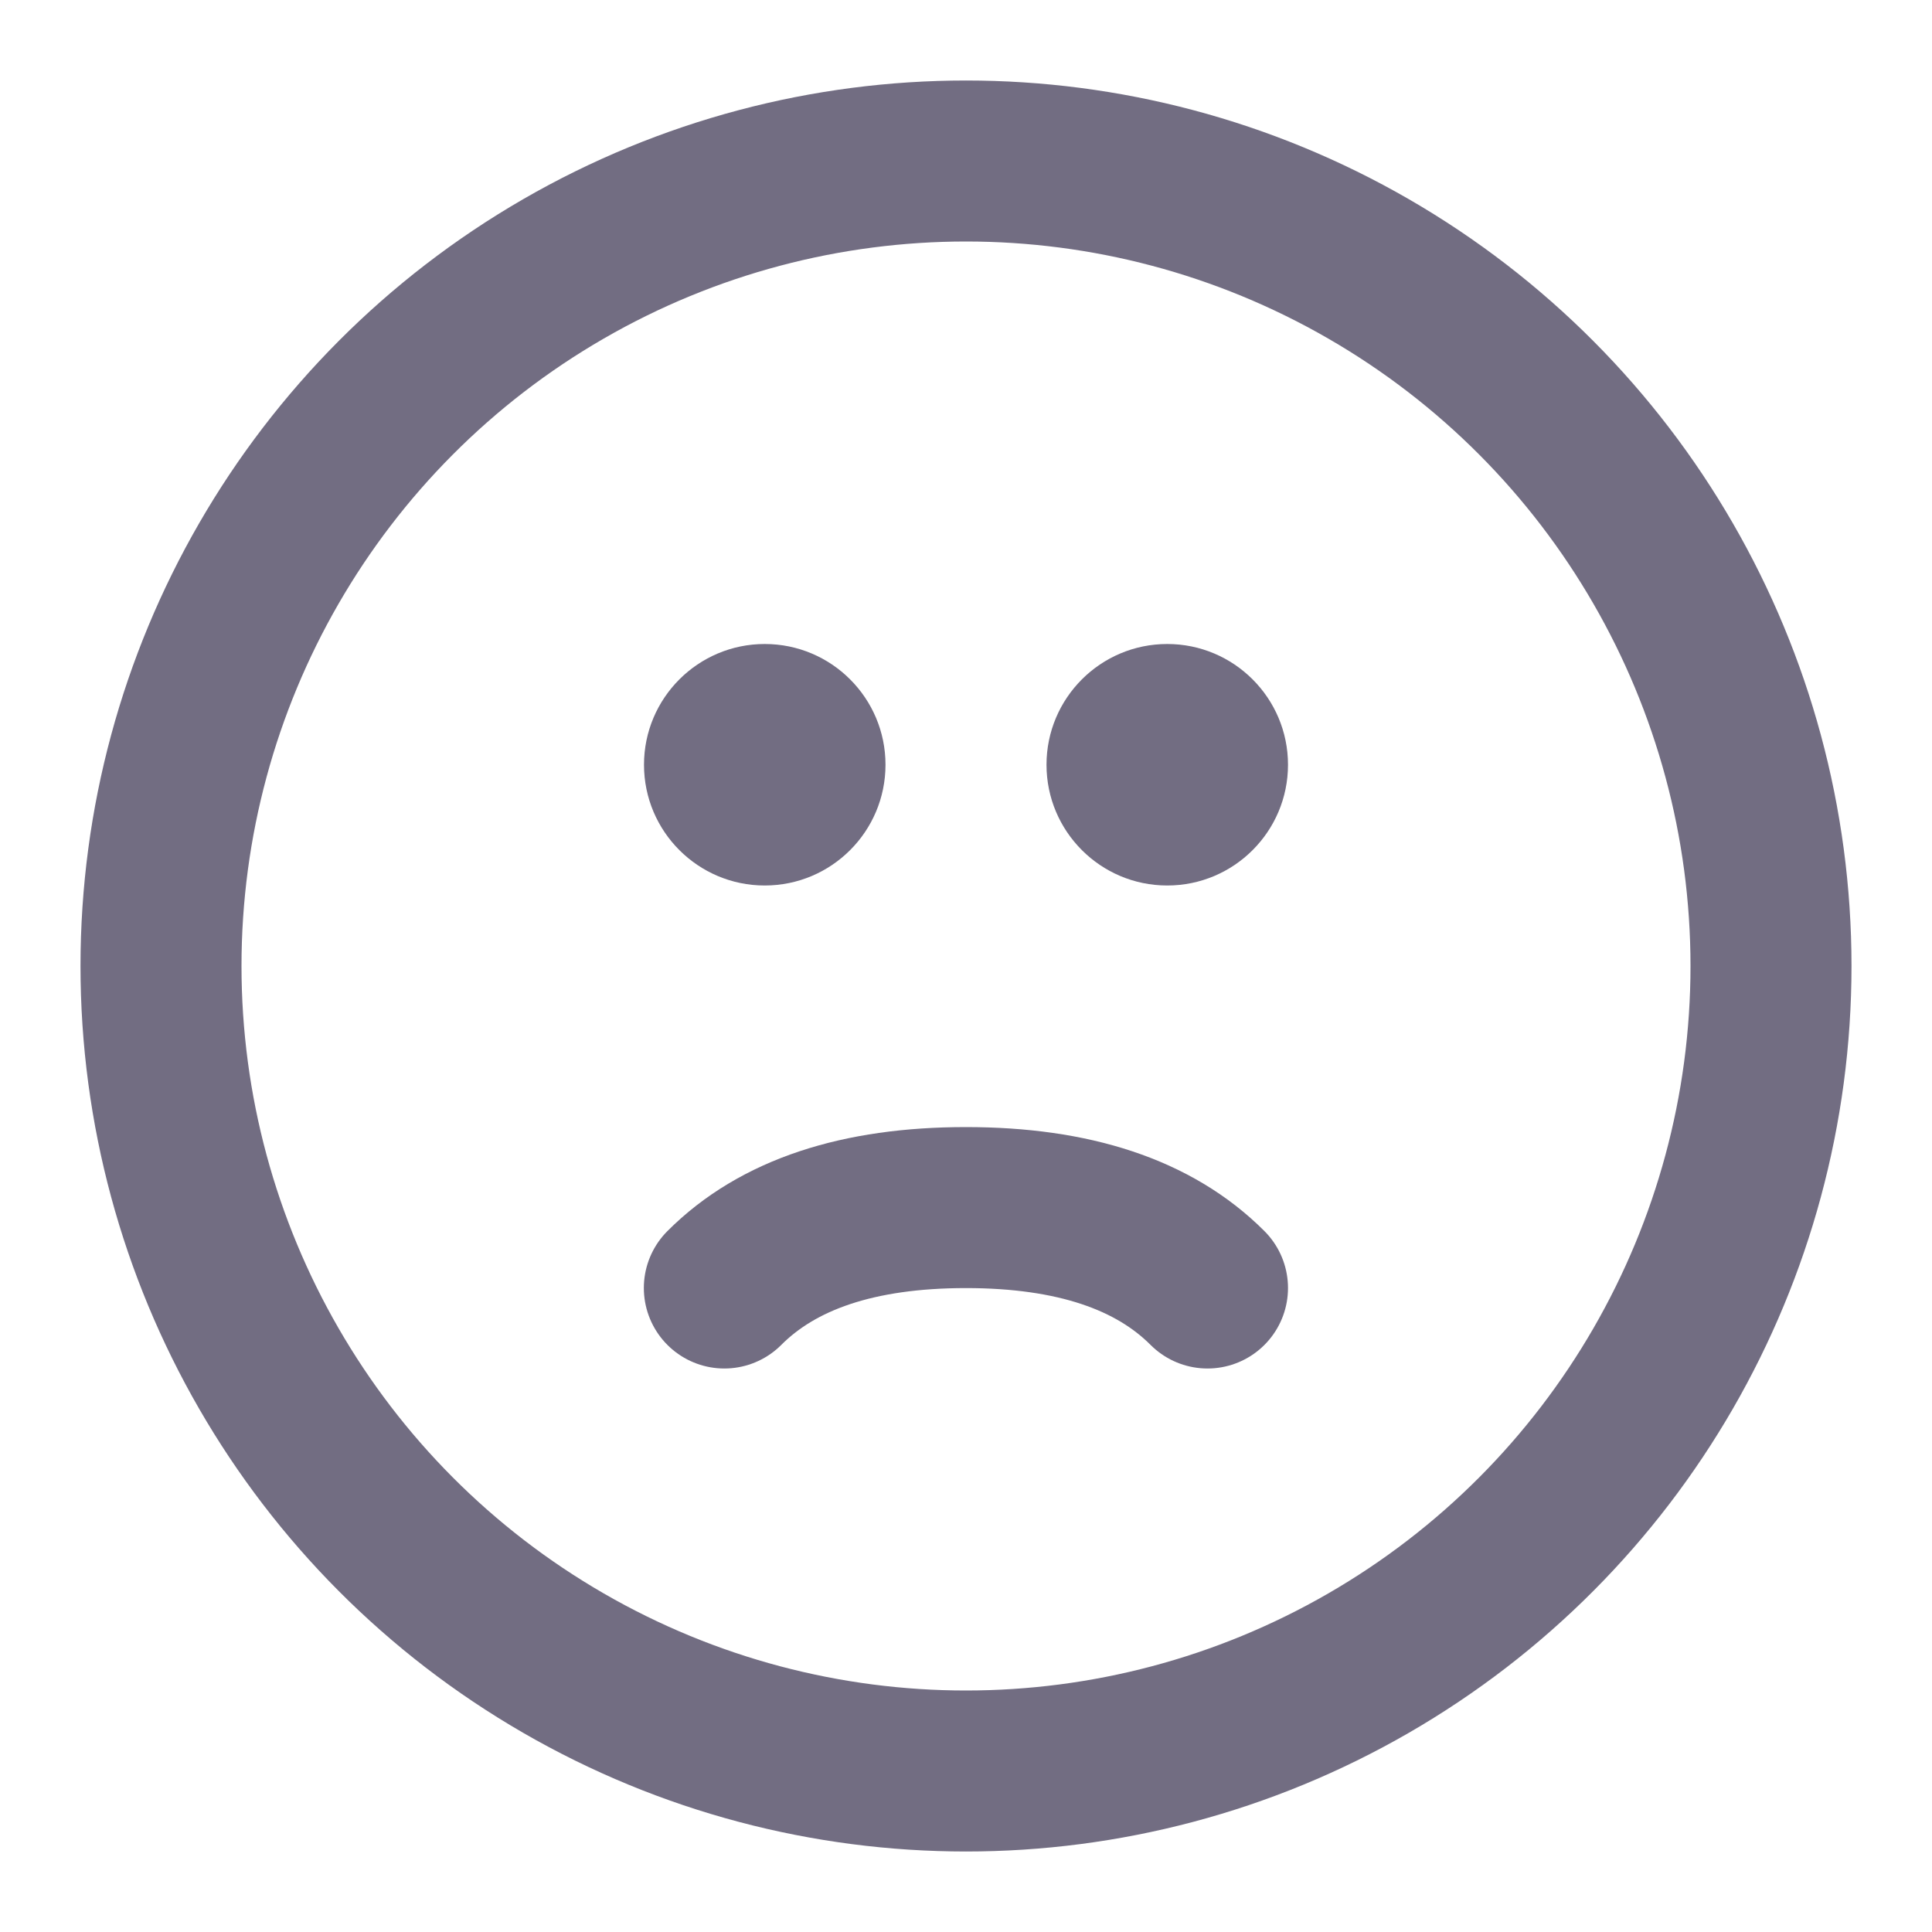 <?xml version="1.0" encoding="UTF-8"?>
<svg width="24px" height="24px" viewBox="0 0 24 24" version="1.1" xmlns="http://www.w3.org/2000/svg" xmlns:xlink="http://www.w3.org/1999/xlink">
    <!-- Generator: Sketch 46.2 (44496) - http://www.bohemiancoding.com/sketch -->
    <title>icons/negative</title>
    <desc>Created with Sketch.</desc>
    <defs></defs>
    <g id="Icons" stroke="none" stroke-width="1" fill="none" fill-rule="evenodd">
        <g id="icons/negative">
            <g id="negative" transform="translate(2, 2)">
                <circle id="Oval" stroke="#726D82" stroke-width="2" stroke-linecap="round" stroke-linejoin="round" cx="10" cy="10" r="10"></circle>
                <path d="M6.998,14 C7.663,13.334 8.663,13.001 9.999,13.001 C11.334,13.001 12.335,13.334 13,14" id="Shape" stroke="#726D82" stroke-width="2" stroke-linecap="round" stroke-linejoin="round"></path>
                <path d="M7.5,9 C8.328,9 9,8.328 9,7.5 C9,6.672 8.328,6 7.5,6 C6.672,6 6,6.672 6,7.5 C6,8.328 6.672,9 7.5,9 L7.5,9 Z" id="Path" fill="#726D82"></path>
                <path d="M12.5,9 C13.328,9 14,8.328 14,7.5 C14,6.672 13.328,6 12.5,6 C11.672,6 11,6.672 11,7.5 C11,8.328 11.672,9 12.5,9 L12.5,9 Z" id="Path" fill="#726D82"></path>
            </g>
        </g>
    </g>
</svg>